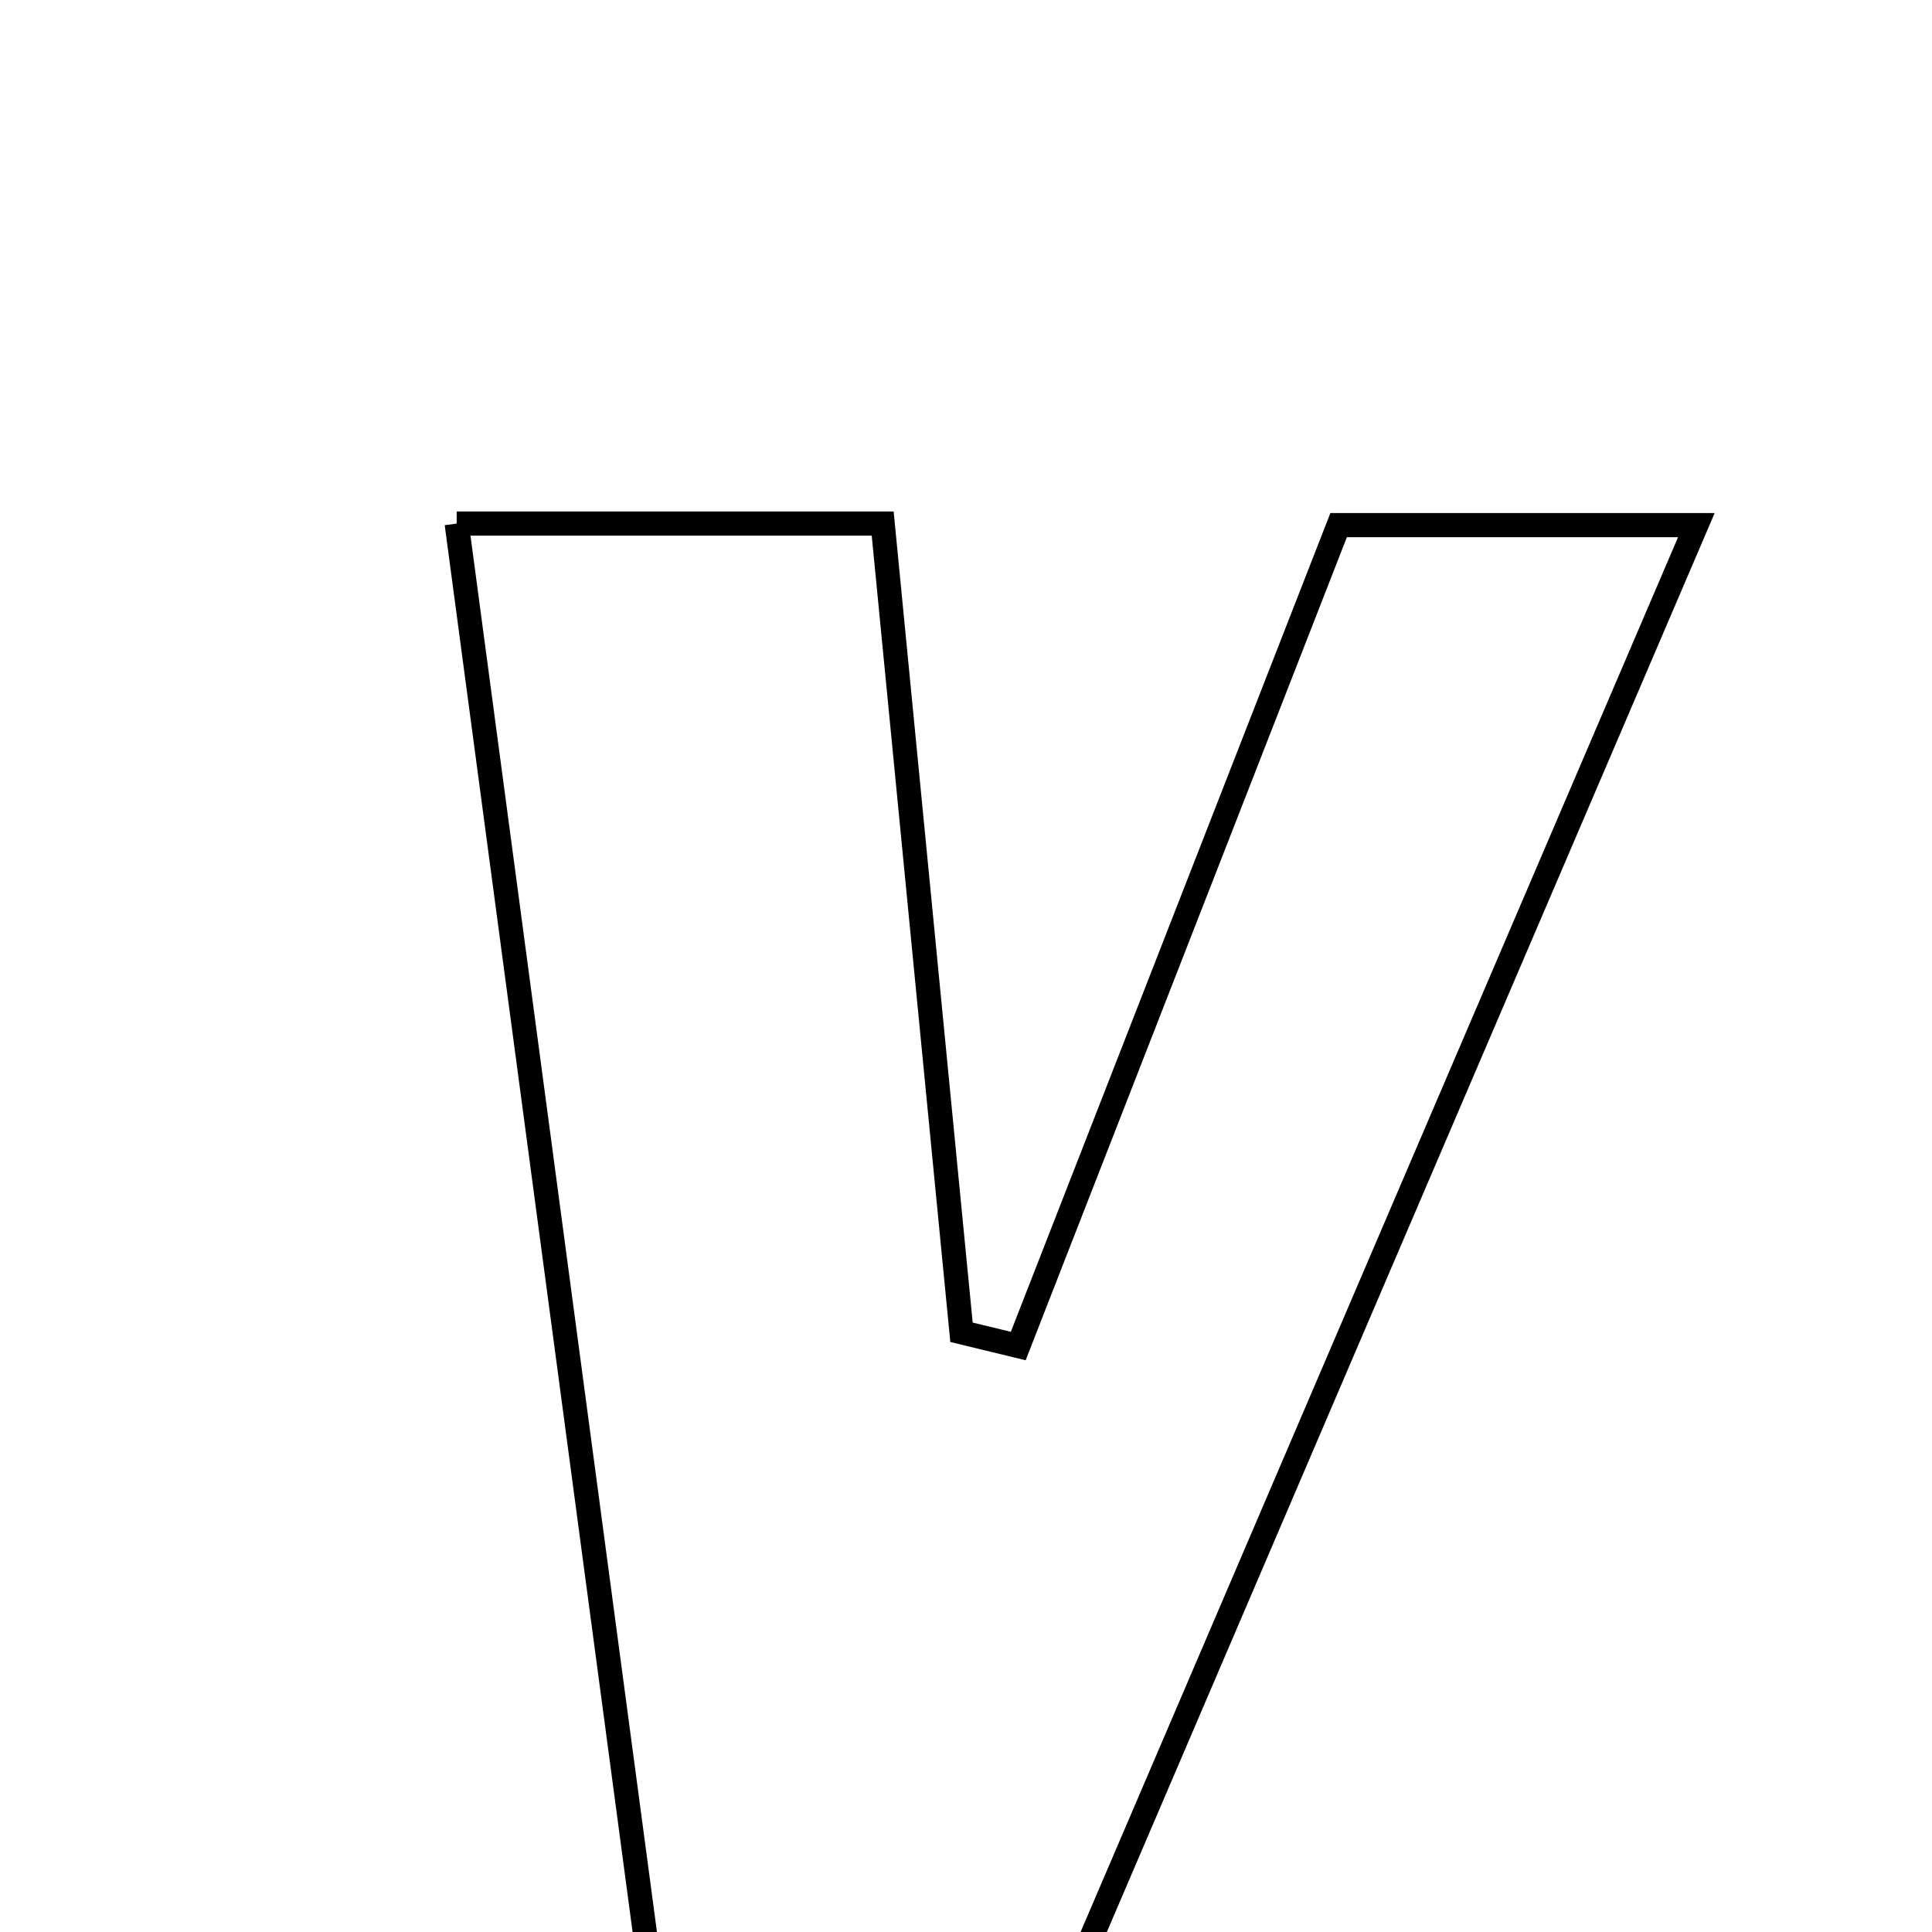 <svg xmlns="http://www.w3.org/2000/svg" viewBox="0.0 0.0 24.0 24.0" height="200px" width="200px"><path fill="none" stroke="black" stroke-width=".3" stroke-opacity="1.0"  filling="0" d="M5.673 6.504 C7.66 6.504 9.167 6.504 10.965 6.504 C11.298 9.918 11.621 13.234 11.944 16.55 C12.179 16.607 12.414 16.664 12.649 16.721 C13.959 13.365 15.269 10.007 16.629 6.523 C17.984 6.523 19.237 6.523 21.073 6.523 C18.288 13.024 15.609 19.279 12.857 25.703 C11.442 25.703 10.068 25.703 8.237 25.703 C7.399 19.432 6.552 13.087 5.673 6.504"></path></svg>